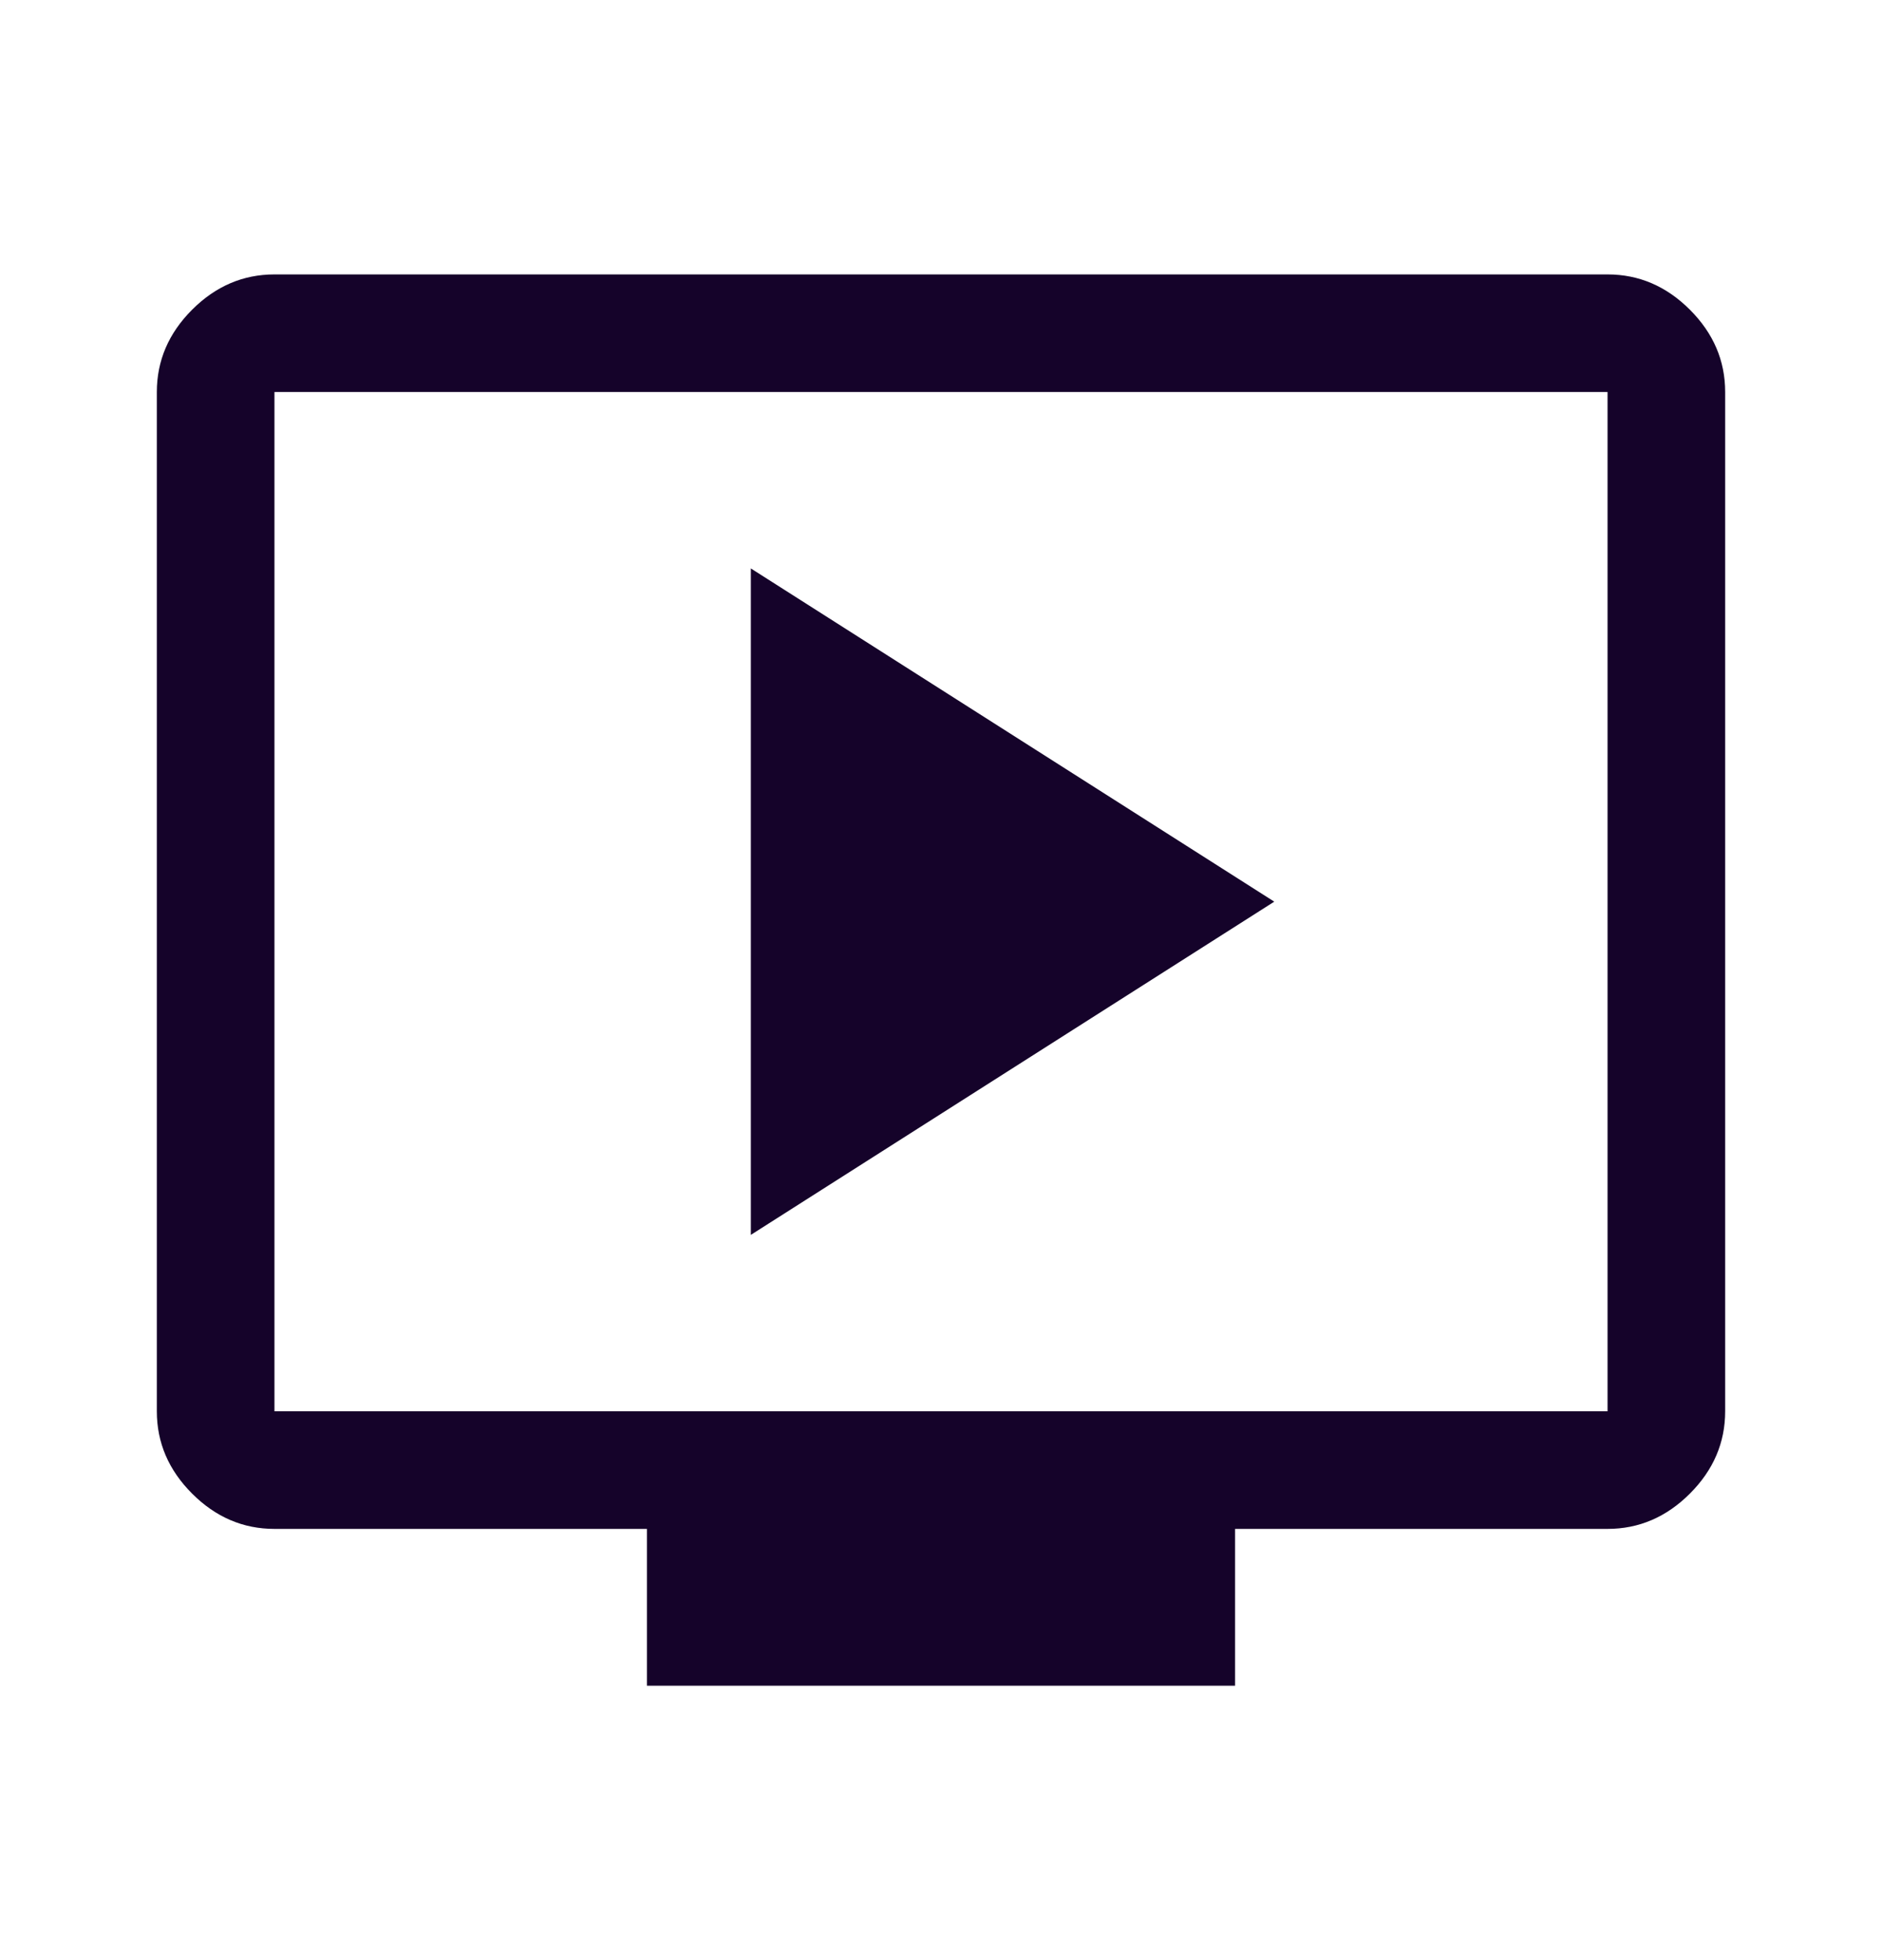 <svg width="24" height="25" viewBox="0 0 24 25" fill="none" xmlns="http://www.w3.org/2000/svg">
<mask id="mask0_1495_375" style="mask-type:alpha" maskUnits="userSpaceOnUse" x="0" y="0" width="24" height="25">
<rect y="0.5" width="24" height="24" fill="#D9D9D9"/>
</mask>
<g mask="url(#mask0_1495_375)">
<path d="M9.575 15.75L16.25 11.5L9.575 7.25V15.75ZM8.25 21.5V19.5H3.5C3.1 19.5 2.75 19.35 2.45 19.05C2.15 18.75 2 18.4 2 18V5C2 4.6 2.15 4.25 2.45 3.95C2.75 3.65 3.1 3.5 3.5 3.5H20.5C20.9 3.5 21.25 3.65 21.55 3.95C21.85 4.25 22 4.6 22 5V18C22 18.4 21.85 18.75 21.55 19.05C21.25 19.35 20.9 19.5 20.5 19.5H15.75V21.5H8.25ZM3.5 18H20.5V5H3.5V18Z" fill="#15032A"/>
</g>
</svg>
